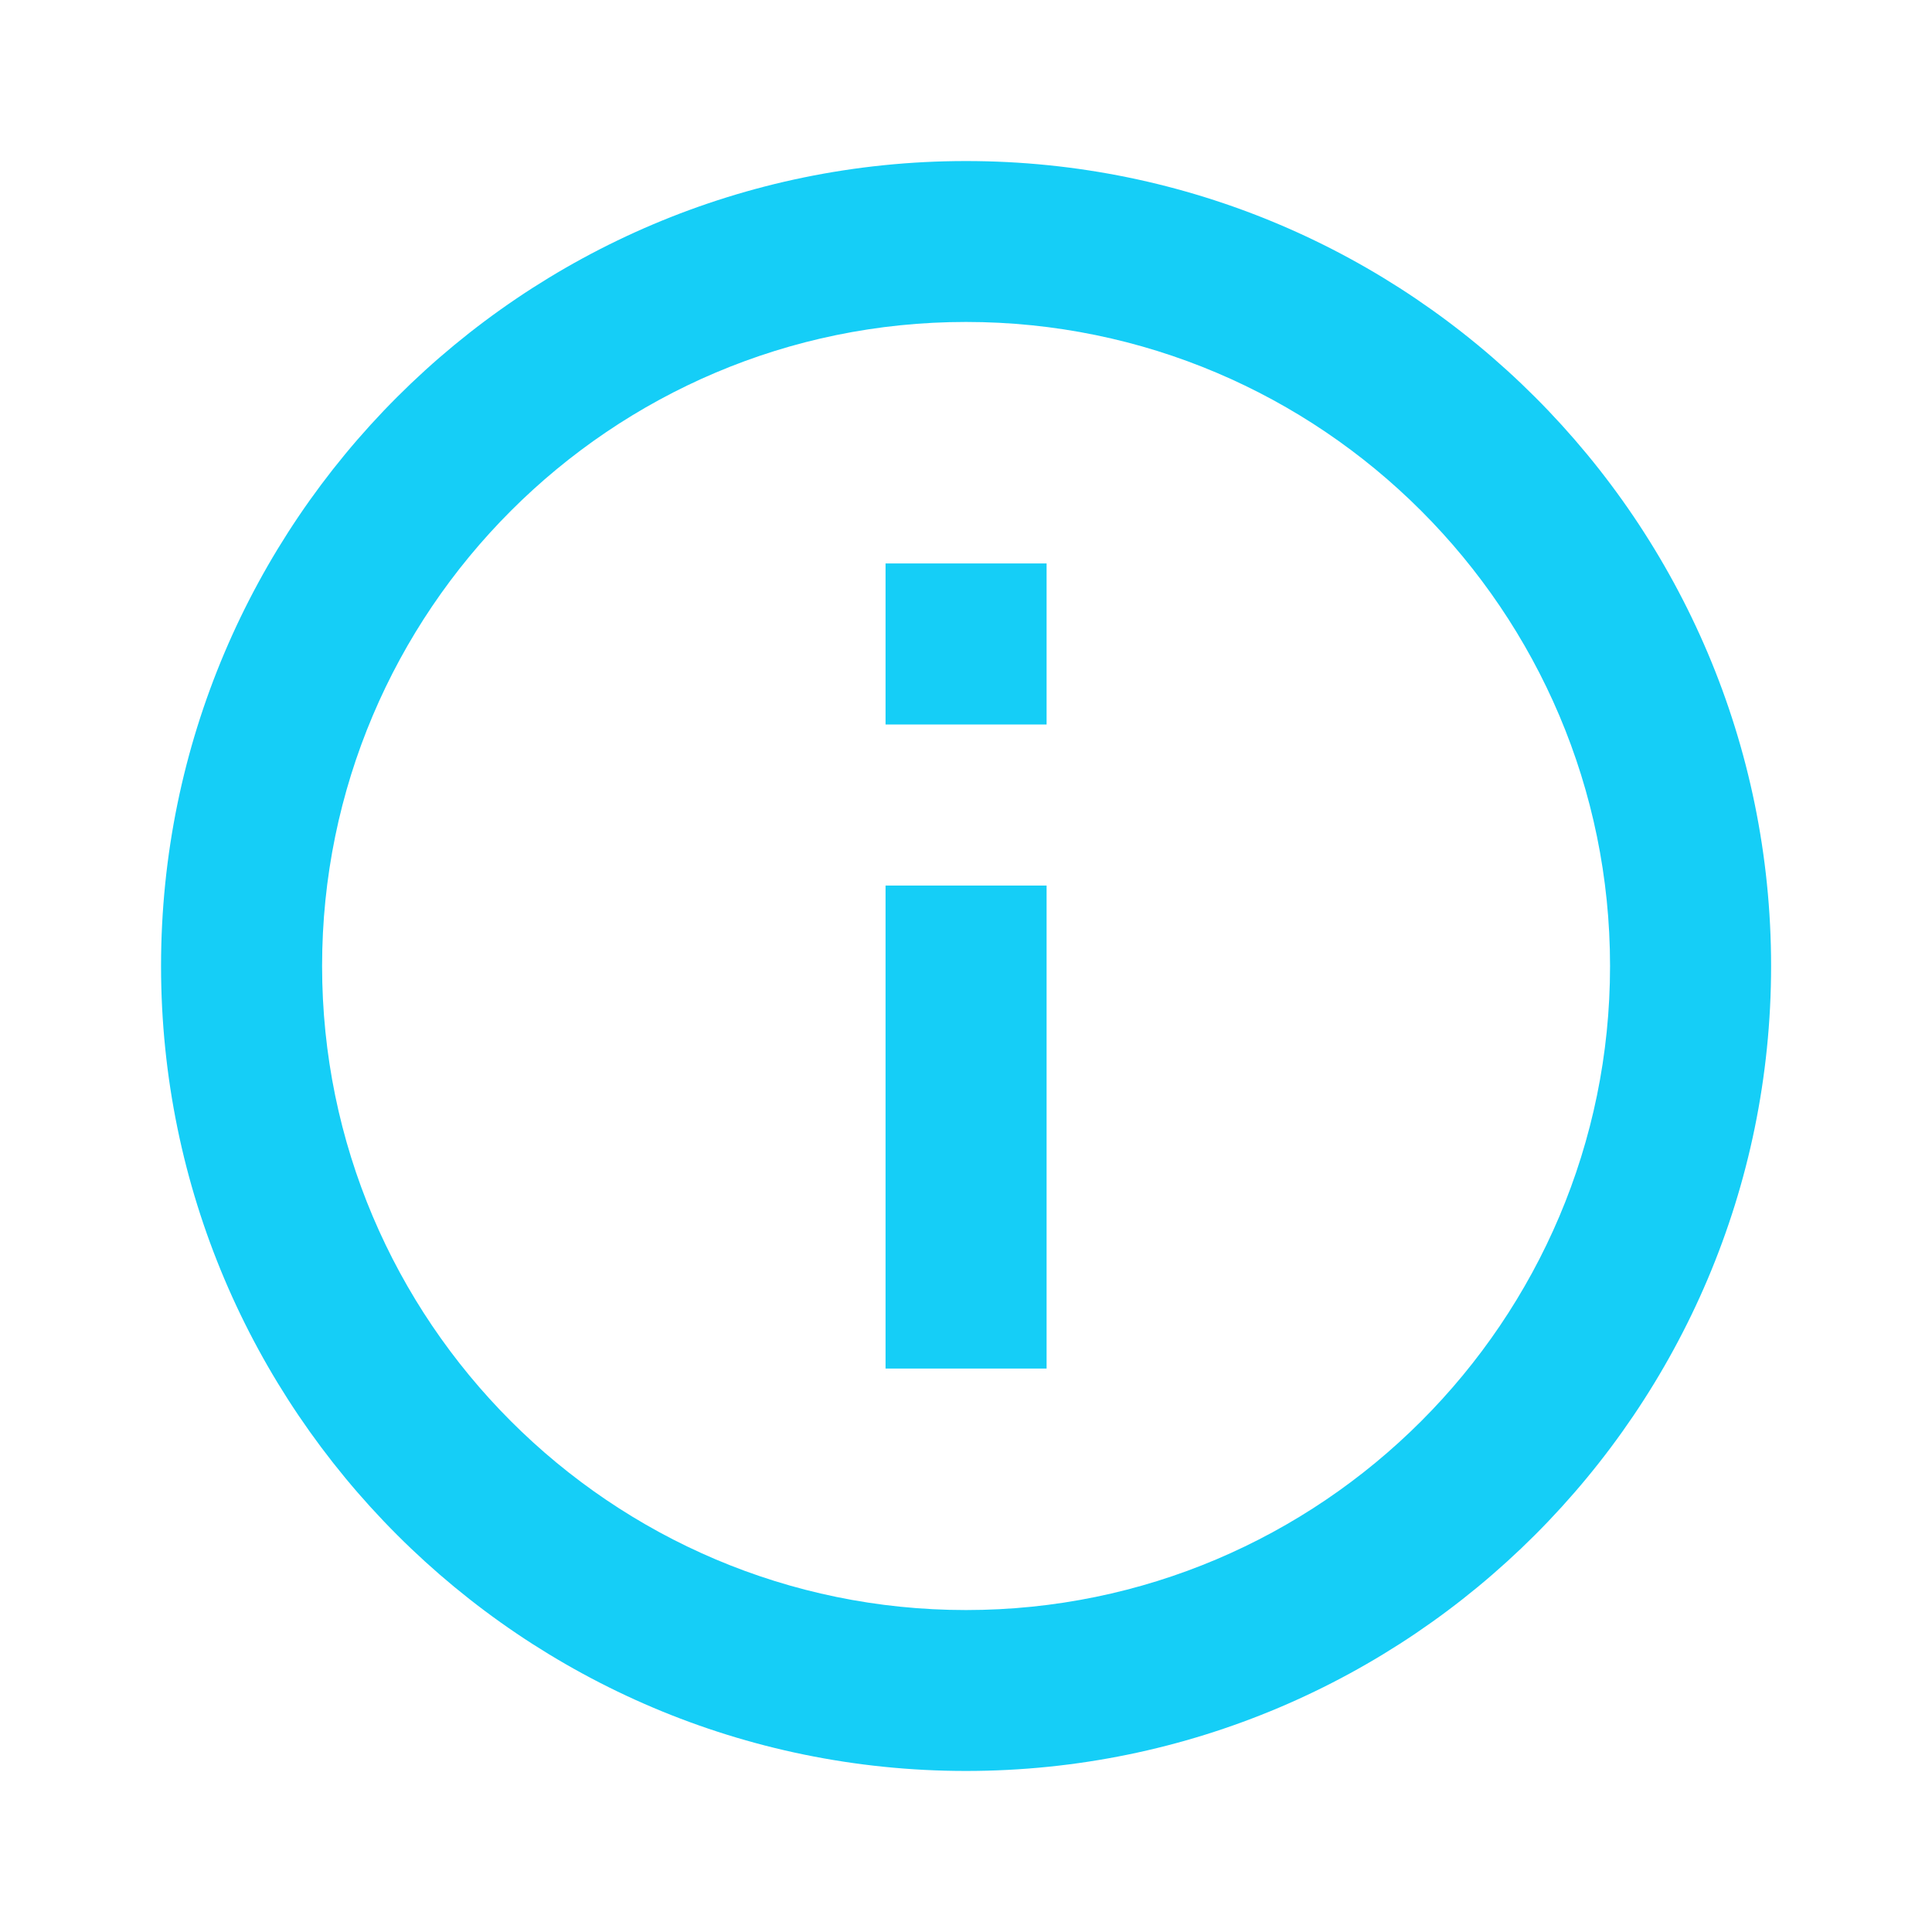 <svg width="14" height="14" viewBox="0 0 14 14" fill="none" xmlns="http://www.w3.org/2000/svg">
<path d="M7 1.167C3.784 1.167 1.167 3.783 1.167 7C1.167 10.216 3.784 12.833 7 12.833C10.217 12.833 12.834 10.216 12.834 7C12.834 3.783 10.217 1.167 7 1.167ZM7 11.667C4.427 11.667 2.334 9.573 2.334 7C2.334 4.427 4.427 2.333 7 2.333C9.573 2.333 11.667 4.427 11.667 7C11.667 9.573 9.573 11.667 7 11.667Z" fill="#15CEF7"/>
<path d="M6.417 6.417H7.584V9.917H6.417V6.417ZM6.417 4.083H7.584V5.25H6.417V4.083Z" fill="#15CEF7"/>
</svg>
